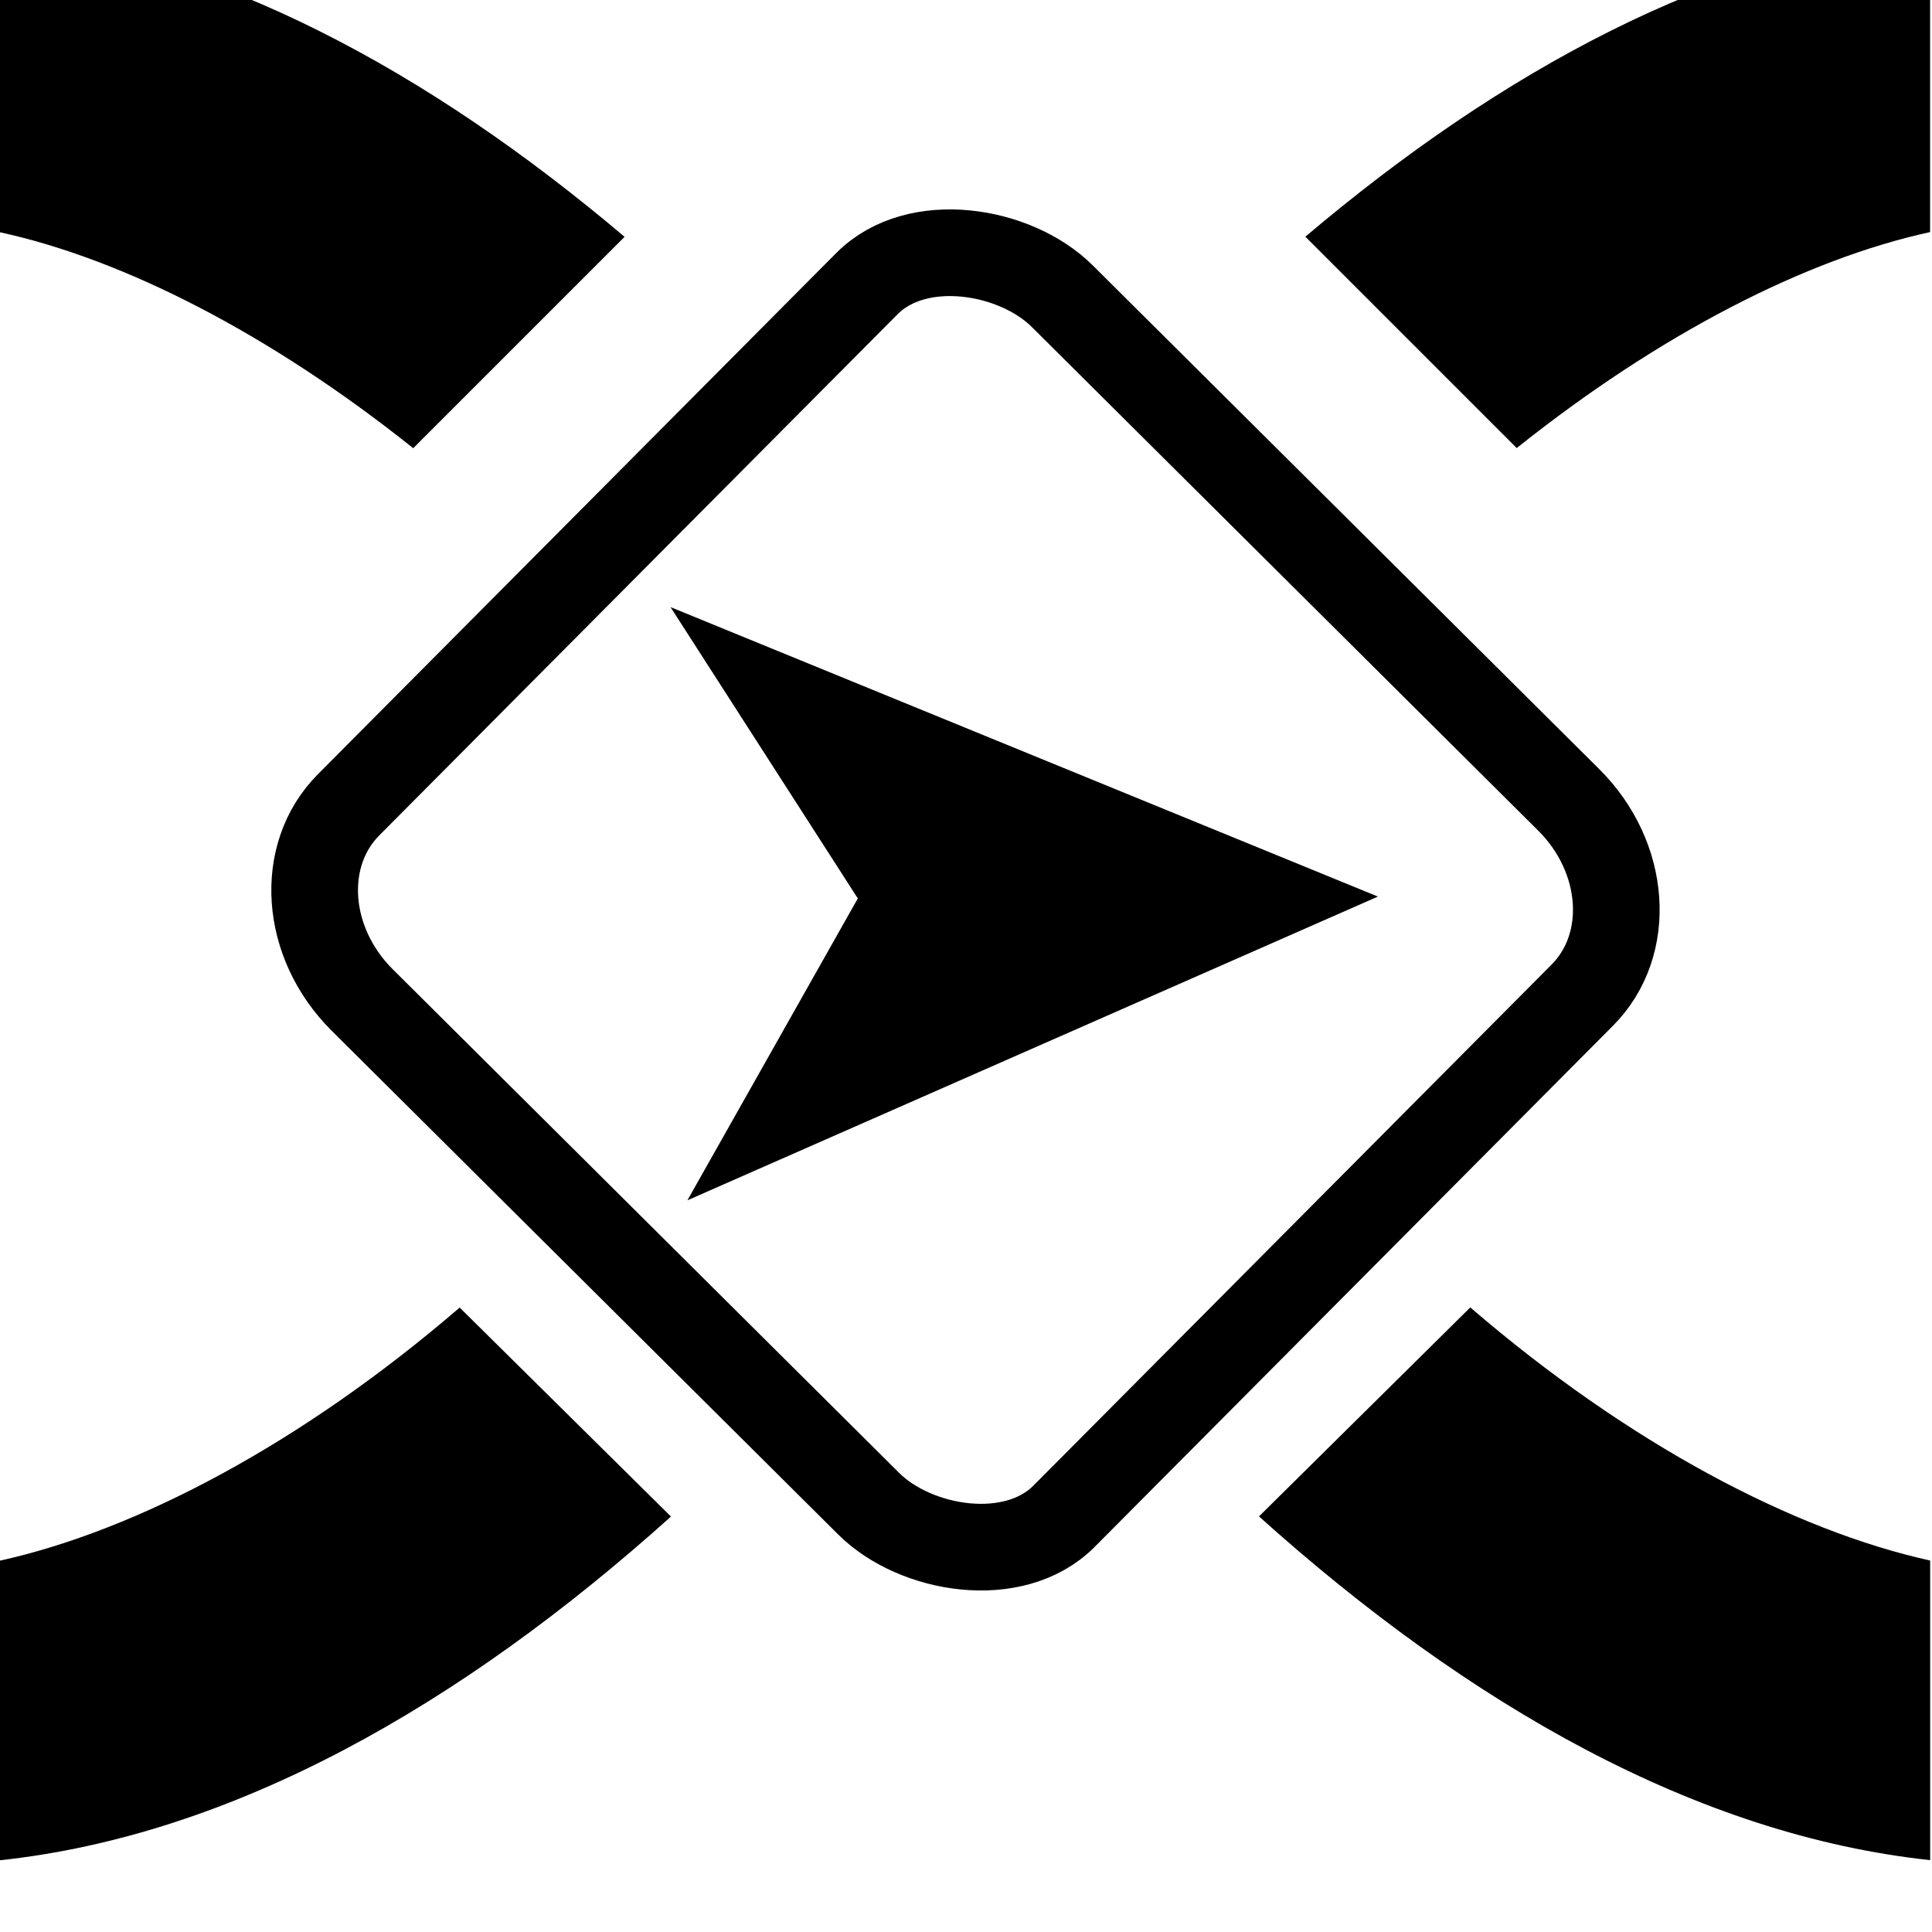 <?xml version="1.0" encoding="UTF-8" standalone="no"?>
<!-- Created with Inkscape (http://www.inkscape.org/) -->

<svg
   width="45"
   height="45"
   viewBox="0 0 11.906 11.906"
   version="1.1"
   id="svg1"
   xml:space="preserve"
   inkscape:version="1.4.2 (1:1.4.2+202505120737+ebf0e940d0)"
   sodipodi:docname="mask_model_mixer.svg"
   inkscape:export-filename="mask_model_lua_scripts.png"
   inkscape:export-xdpi="96"
   inkscape:export-ydpi="96"
   xmlns:inkscape="http://www.inkscape.org/namespaces/inkscape"
   xmlns:sodipodi="http://sodipodi.sourceforge.net/DTD/sodipodi-0.dtd"
   xmlns="http://www.w3.org/2000/svg"
   xmlns:svg="http://www.w3.org/2000/svg"><sodipodi:namedview
     id="namedview1"
     pagecolor="#ffffff"
     bordercolor="#999999"
     borderopacity="1"
     inkscape:showpageshadow="0"
     inkscape:pageopacity="0"
     inkscape:pagecheckerboard="0"
     inkscape:deskcolor="#d1d1d1"
     inkscape:document-units="px"
     inkscape:zoom="4"
     inkscape:cx="103.875"
     inkscape:cy="1.5"
     inkscape:current-layer="layer1"
     inkscape:export-bgcolor="#ffffffff"
     showguides="true"
     showgrid="false"><sodipodi:guide
       position="39.584,-49.527"
       orientation="0,1"
       id="guide3"
       inkscape:locked="false" /></sodipodi:namedview><defs
     id="defs1"><inkscape:path-effect
       effect="perspective-envelope"
       up_left_point="106.495,264.854"
       up_right_point="126.542,265.648"
       down_left_point="97.367,290.146"
       down_right_point="125.484,290.146"
       id="path-effect2"
       is_visible="true"
       lpeversion="1"
       deform_type="perspective"
       horizontal_mirror="false"
       vertical_mirror="false"
       overflow_perspective="false" /><inkscape:path-effect
       effect="perspective-envelope"
       up_left_point="102.723,268.221"
       up_right_point="118.251,266.501"
       down_left_point="100.077,295.781"
       down_right_point="124.072,295.781"
       id="path-effect1"
       is_visible="true"
       lpeversion="1"
       deform_type="perspective"
       horizontal_mirror="false"
       vertical_mirror="false"
       overflow_perspective="false" /></defs><g
     inkscape:label="Vrstva 1"
     inkscape:groupmode="layer"
     id="layer1"
     transform="translate(0,-285.094)"><g
       id="g5405"
       transform="matrix(0.458,0,0,0.458,-0.921,-184.472)"><path
         transform="translate(0,1022.362)"
         sodipodi:nodetypes="ccccc"
         inkscape:connector-curvature="0"
         id="path7470-0"
         d="m 2.009,1.985 v 4.031 c 1.672,0.364 3.642,1.373 5.562,2.906 L 10.415,6.078 C 7.765,3.835 4.914,2.301 2.009,1.985 Z"
         style="color:#000000;font-style:normal;font-variant:normal;font-weight:normal;font-stretch:normal;font-size:medium;line-height:normal;font-family:Sans;-inkscape-font-specification:Sans;text-indent:0;text-align:start;text-decoration:none;text-decoration-line:none;letter-spacing:normal;word-spacing:normal;text-transform:none;writing-mode:lr-tb;direction:ltr;baseline-shift:baseline;text-anchor:start;display:inline;overflow:visible;visibility:visible;fill:#000000;fill-opacity:1;stroke:none;stroke-width:3;marker:none;enable-background:accumulate" /><path
         sodipodi:nodetypes="ccccc"
         inkscape:connector-curvature="0"
         id="path7515-5"
         transform="translate(0,1022.362)"
         d="m 8.196,20.485 c -2.128,1.832 -4.347,2.999 -6.188,3.406 v 4.031 c 3.135,-0.336 6.202,-2.082 9.031,-4.625 z"
         style="color:#000000;font-style:normal;font-variant:normal;font-weight:normal;font-stretch:normal;font-size:medium;line-height:normal;font-family:Sans;-inkscape-font-specification:Sans;text-indent:0;text-align:start;text-decoration:none;text-decoration-line:none;letter-spacing:normal;word-spacing:normal;text-transform:none;writing-mode:lr-tb;direction:ltr;baseline-shift:baseline;text-anchor:start;display:inline;overflow:visible;visibility:visible;fill:#000000;fill-opacity:1;stroke:none;stroke-width:3;marker:none;enable-background:accumulate" /><rect
         ry="1.982"
         rx="1.734"
         transform="rotate(-45.157)"
         y="735.362"
         x="-731.633"
         height="13.576"
         width="13.357"
         id="rect7517-4"
         style="fill:none;stroke:#000000;stroke-width:1.166;stroke-opacity:1" /><path
         sodipodi:nodetypes="ccccc"
         inkscape:connector-curvature="0"
         id="path7523-6"
         d="m 20.551,1037.317 -9.518,-3.895 2.52,3.92 -2.293,4.062 z"
         style="fill:#000000;fill-opacity:1;stroke:none" /><path
         sodipodi:nodetypes="ccccc"
         inkscape:connector-curvature="0"
         id="path7470-0-7"
         d="m 27.981,1024.345 v 4.031 c -1.672,0.364 -3.642,1.373 -5.562,2.906 l -2.844,-2.844 c 2.65,-2.244 5.501,-3.777 8.406,-4.094 z"
         style="color:#000000;font-style:normal;font-variant:normal;font-weight:normal;font-stretch:normal;font-size:medium;line-height:normal;font-family:Sans;-inkscape-font-specification:Sans;text-indent:0;text-align:start;text-decoration:none;text-decoration-line:none;letter-spacing:normal;word-spacing:normal;text-transform:none;writing-mode:lr-tb;direction:ltr;baseline-shift:baseline;text-anchor:start;display:inline;overflow:visible;visibility:visible;fill:#000000;fill-opacity:1;stroke:none;stroke-width:3;marker:none;enable-background:accumulate" /><path
         sodipodi:nodetypes="ccccc"
         inkscape:connector-curvature="0"
         id="path7515-5-6"
         d="m 21.794,1042.845 c 2.128,1.832 4.347,2.999 6.188,3.406 v 4.031 c -3.135,-0.336 -6.202,-2.082 -9.031,-4.625 z"
         style="color:#000000;font-style:normal;font-variant:normal;font-weight:normal;font-stretch:normal;font-size:medium;line-height:normal;font-family:Sans;-inkscape-font-specification:Sans;text-indent:0;text-align:start;text-decoration:none;text-decoration-line:none;letter-spacing:normal;word-spacing:normal;text-transform:none;writing-mode:lr-tb;direction:ltr;baseline-shift:baseline;text-anchor:start;display:inline;overflow:visible;visibility:visible;fill:#000000;fill-opacity:1;stroke:none;stroke-width:3;marker:none;enable-background:accumulate" /></g></g></svg>
